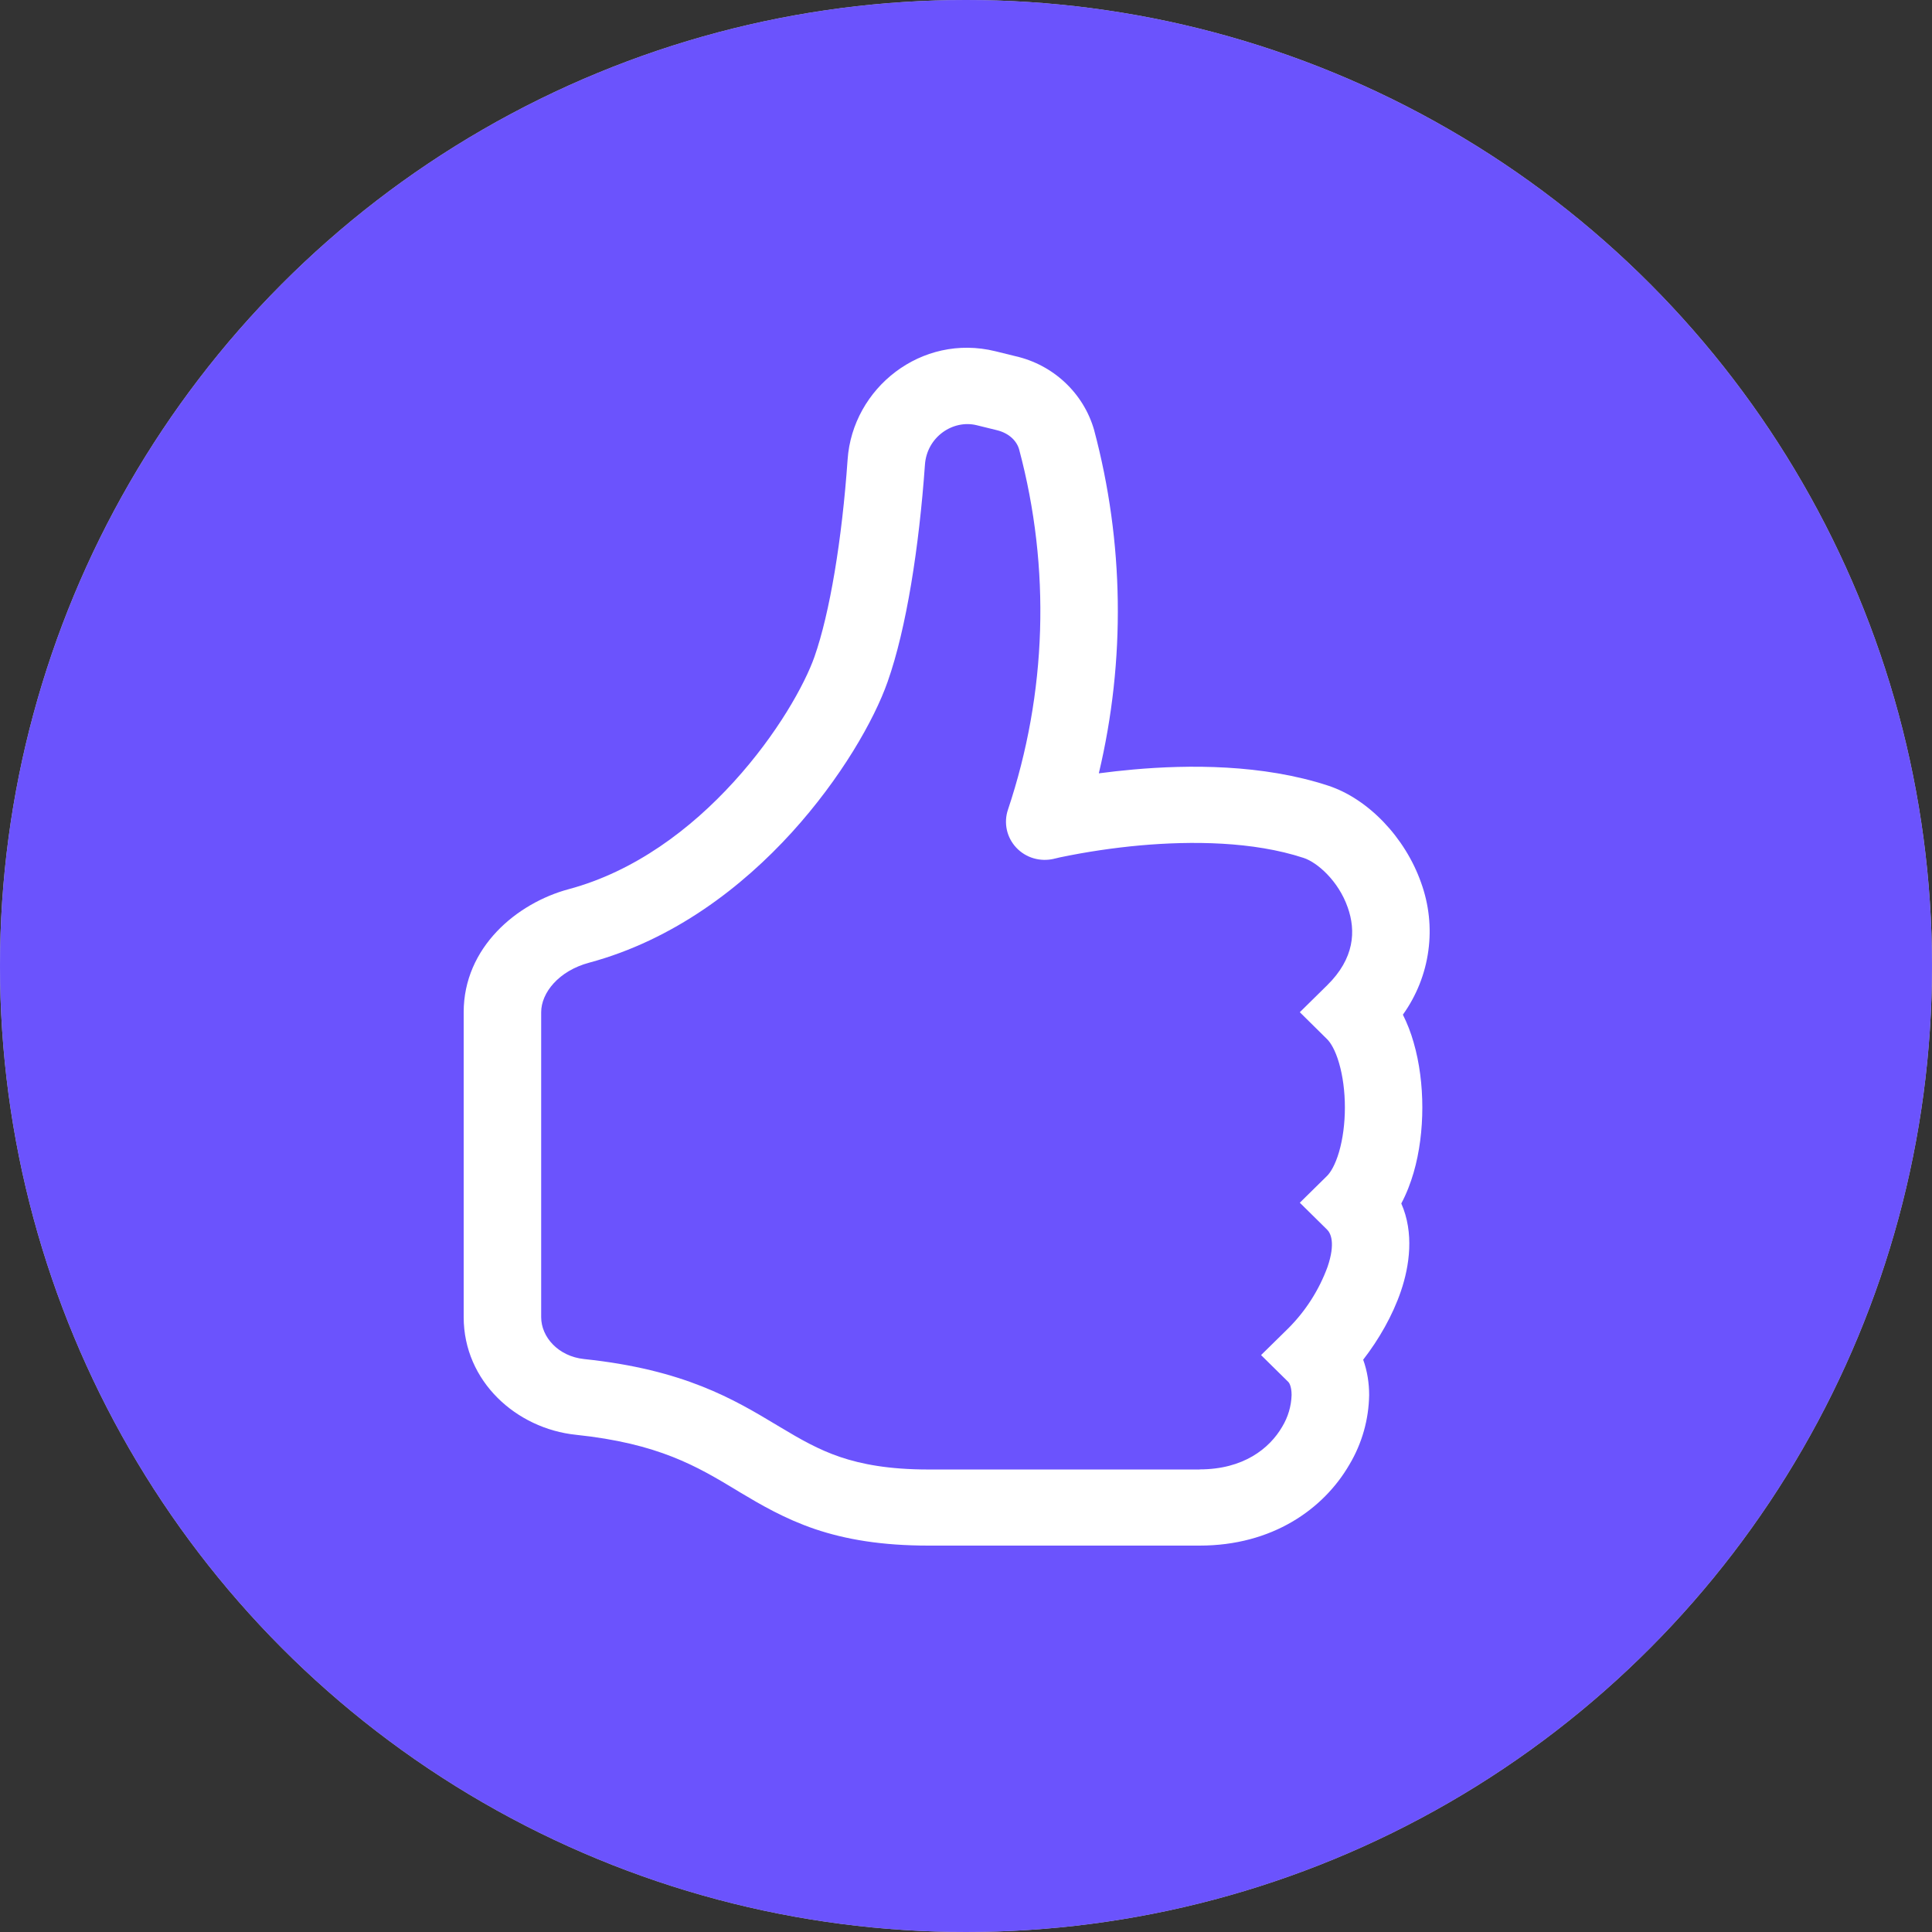<svg width="36" height="36" viewBox="0 0 36 36" fill="none" xmlns="http://www.w3.org/2000/svg">
<rect x="0" y="0" width="36" height="36" fill="#333333" stroke="none"/>
<circle cx="18" cy="18" r="18" fill="#C4C4C4"/>
<circle cx="18" cy="18" r="18" fill="url(#paint0_linear)"/>
<path d="M18.548 6.545C17.168 6.206 15.886 7.233 15.794 8.562C15.69 10.054 15.462 11.424 15.176 12.239C14.996 12.75 14.485 13.677 13.675 14.566C12.871 15.451 11.824 16.239 10.599 16.568C9.629 16.828 8.64 17.654 8.64 18.861V24.542C8.64 25.742 9.624 26.62 10.73 26.735C12.275 26.897 12.988 27.325 13.715 27.762L13.785 27.805C14.177 28.039 14.619 28.299 15.185 28.492C15.758 28.685 16.428 28.8 17.301 28.8H22.353C23.706 28.8 24.662 28.123 25.145 27.289C25.379 26.896 25.505 26.45 25.512 25.994C25.512 25.779 25.479 25.551 25.401 25.336C25.691 24.962 25.949 24.515 26.105 24.056C26.264 23.588 26.353 22.974 26.111 22.425C26.21 22.24 26.284 22.043 26.34 21.853C26.452 21.469 26.503 21.046 26.503 20.636C26.503 20.227 26.452 19.805 26.34 19.421C26.29 19.244 26.223 19.072 26.141 18.907C26.394 18.553 26.557 18.145 26.615 17.716C26.674 17.288 26.627 16.852 26.479 16.445C26.182 15.604 25.494 14.883 24.747 14.639C23.524 14.238 22.144 14.247 21.115 14.339C20.901 14.358 20.688 14.382 20.475 14.41C20.976 12.301 20.945 10.103 20.386 8.008C20.289 7.672 20.102 7.368 19.845 7.127C19.588 6.886 19.271 6.717 18.925 6.638L18.548 6.545ZM22.353 27.382H17.301C16.565 27.382 16.055 27.284 15.655 27.149C15.25 27.011 14.925 26.825 14.535 26.591L14.478 26.557C13.676 26.075 12.748 25.519 10.883 25.324C10.402 25.273 10.084 24.913 10.084 24.543V18.861C10.084 18.5 10.41 18.09 10.979 17.938C12.559 17.512 13.832 16.524 14.752 15.513C15.668 14.505 16.288 13.419 16.539 12.705C16.89 11.711 17.126 10.194 17.235 8.658C17.271 8.144 17.754 7.815 18.198 7.923L18.576 8.016C18.807 8.073 18.948 8.219 18.991 8.378C19.581 10.588 19.508 12.918 18.782 15.087C18.741 15.208 18.734 15.337 18.761 15.462C18.788 15.586 18.849 15.701 18.936 15.794C19.024 15.888 19.136 15.957 19.26 15.993C19.384 16.029 19.515 16.032 19.641 16.002L19.645 16L19.666 15.996L19.749 15.976C20.243 15.873 20.742 15.799 21.245 15.753C22.202 15.668 23.348 15.676 24.291 15.986C24.543 16.068 24.94 16.412 25.113 16.909C25.268 17.346 25.239 17.86 24.729 18.36L24.22 18.861L24.729 19.364C24.791 19.425 24.881 19.564 24.952 19.811C25.021 20.048 25.06 20.336 25.06 20.636C25.06 20.937 25.021 21.224 24.952 21.462C24.88 21.709 24.791 21.848 24.729 21.91L24.22 22.411L24.729 22.913C24.797 22.98 24.887 23.165 24.737 23.606C24.58 24.034 24.332 24.424 24.008 24.749L23.498 25.25L24.008 25.753C24.016 25.76 24.067 25.824 24.067 25.994C24.061 26.203 24 26.406 23.892 26.585C23.654 26.994 23.166 27.38 22.353 27.38V27.382Z" fill="white"/>
<defs>
<linearGradient id="paint0_linear" x1="36" y1="36" x2="-5.884" y2="9.194" gradientUnits="userSpaceOnUse">
<stop stop-color="#6B53FD"/>
</linearGradient>
</defs>
</svg>
